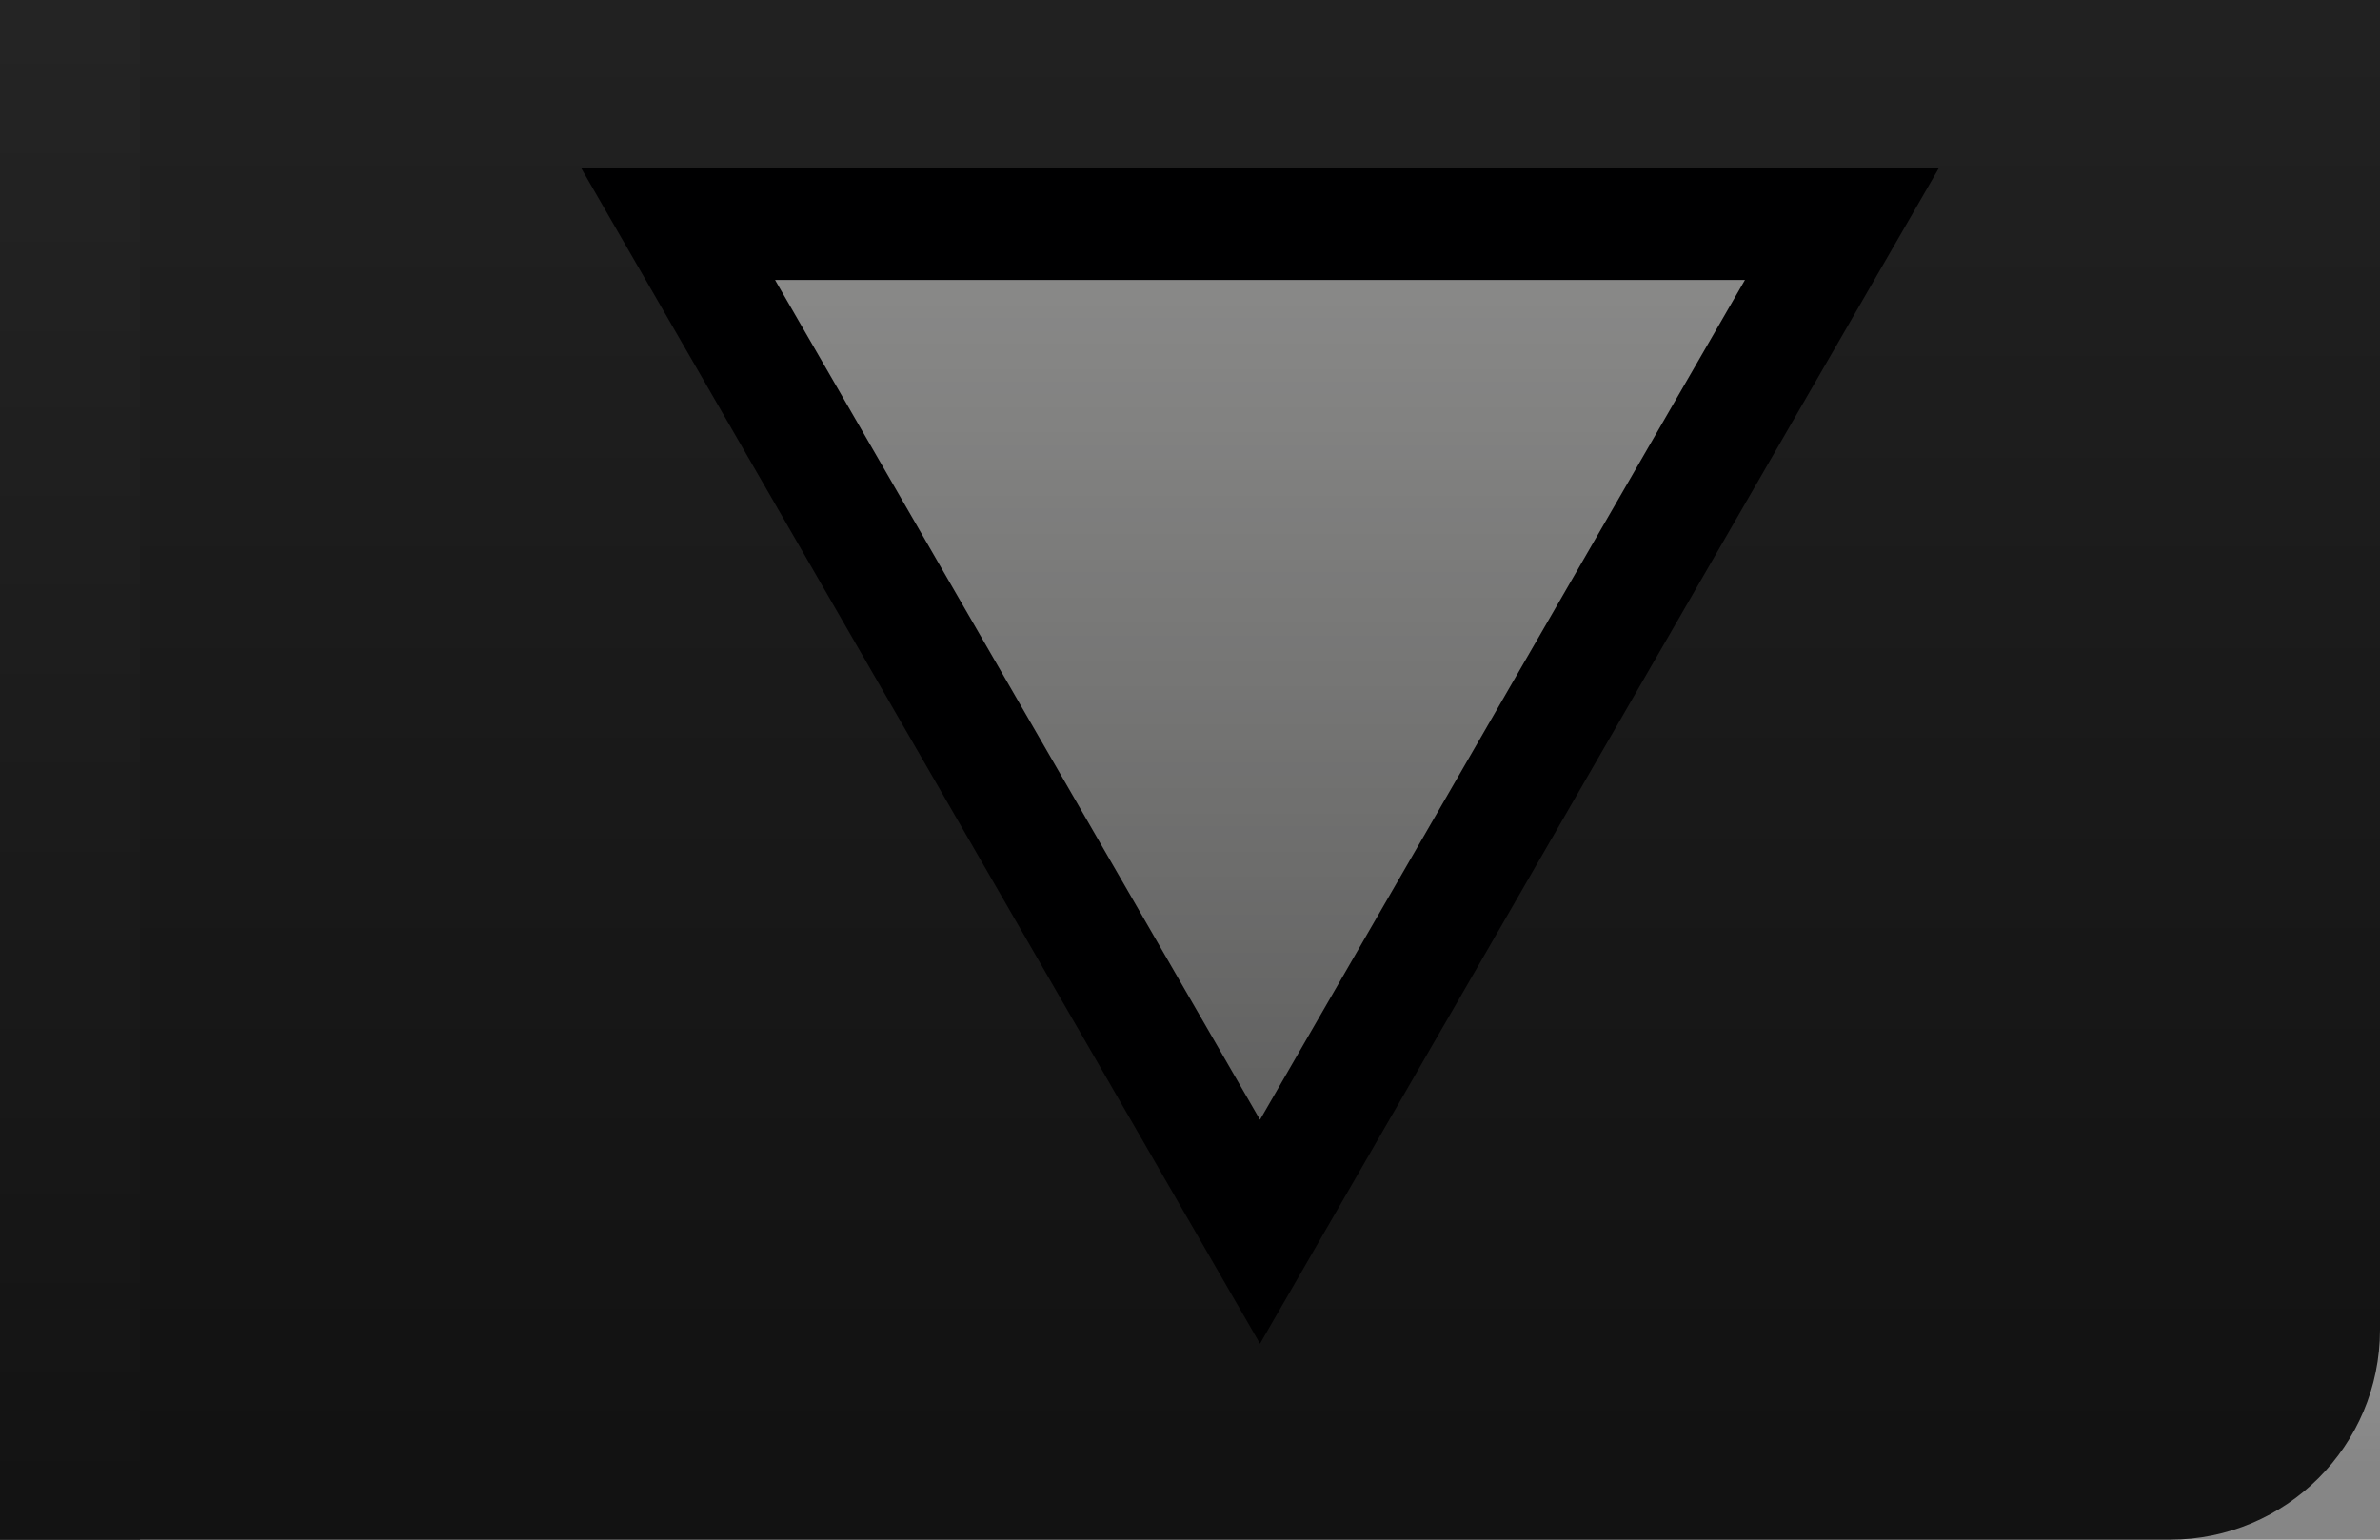 <?xml version="1.0" encoding="UTF-8" standalone="no"?>
<svg
   xmlns:dc="http://purl.org/dc/elements/1.1/"
   xmlns:cc="http://creativecommons.org/ns#"
   xmlns:rdf="http://www.w3.org/1999/02/22-rdf-syntax-ns#"
   xmlns:svg="http://www.w3.org/2000/svg"
   xmlns="http://www.w3.org/2000/svg"
   width="17"
   height="11"
   version="1.1"
   id="svg21">
  <defs
     id="defs9">
    <linearGradient
       id="a"
       x1="2"
       x2="24"
       y1="12"
       y2="12"
       gradientTransform="matrix(1,0,0,1.696,-13.5,-38.152)"
       gradientUnits="userSpaceOnUse">
      <stop
         stop-opacity=".005"
         offset="0"
         id="stop2" />
      <stop
         stop-opacity="0"
         offset=".5"
         id="stop4" />
      <stop
         stop-opacity=".475"
         offset="1"
         id="stop6" />
    </linearGradient>
  </defs>
  <rect
     x="-3.456"
     y="-5.574"
     width="20.456"
     height="16.574"
     rx="1.5"
     ry="1.5"
     fill="#1c1c1c"
     style="paint-order:fill markers stroke;fill:#222222;fill-opacity:1"
     id="rect11" />
  <path
     d="m9 8-3.464-6h6.928z"
     fill="none"
     stroke="#000001"
     stroke-width="1.6"
     id="path15" />
  <path
     style="fill:#999998;fill-opacity:1"
     d="m9 8-3.464-6h6.928z"
     fill="#bfbfbe"
     stroke-width=".857"
     id="path17" />
  <rect
     y="-13.007"
     width="1"
     height="24.007"
     fill="#333334"
     style="paint-order:fill markers stroke;fill:#252525;fill-opacity:1"
     id="rect19" />
  <rect
     transform="rotate(90)"
     x="-12"
     y="-39"
     width="23"
     height="39"
     color="#000001"
     fill="url(#a)"
     id="rect13" />
</svg>
